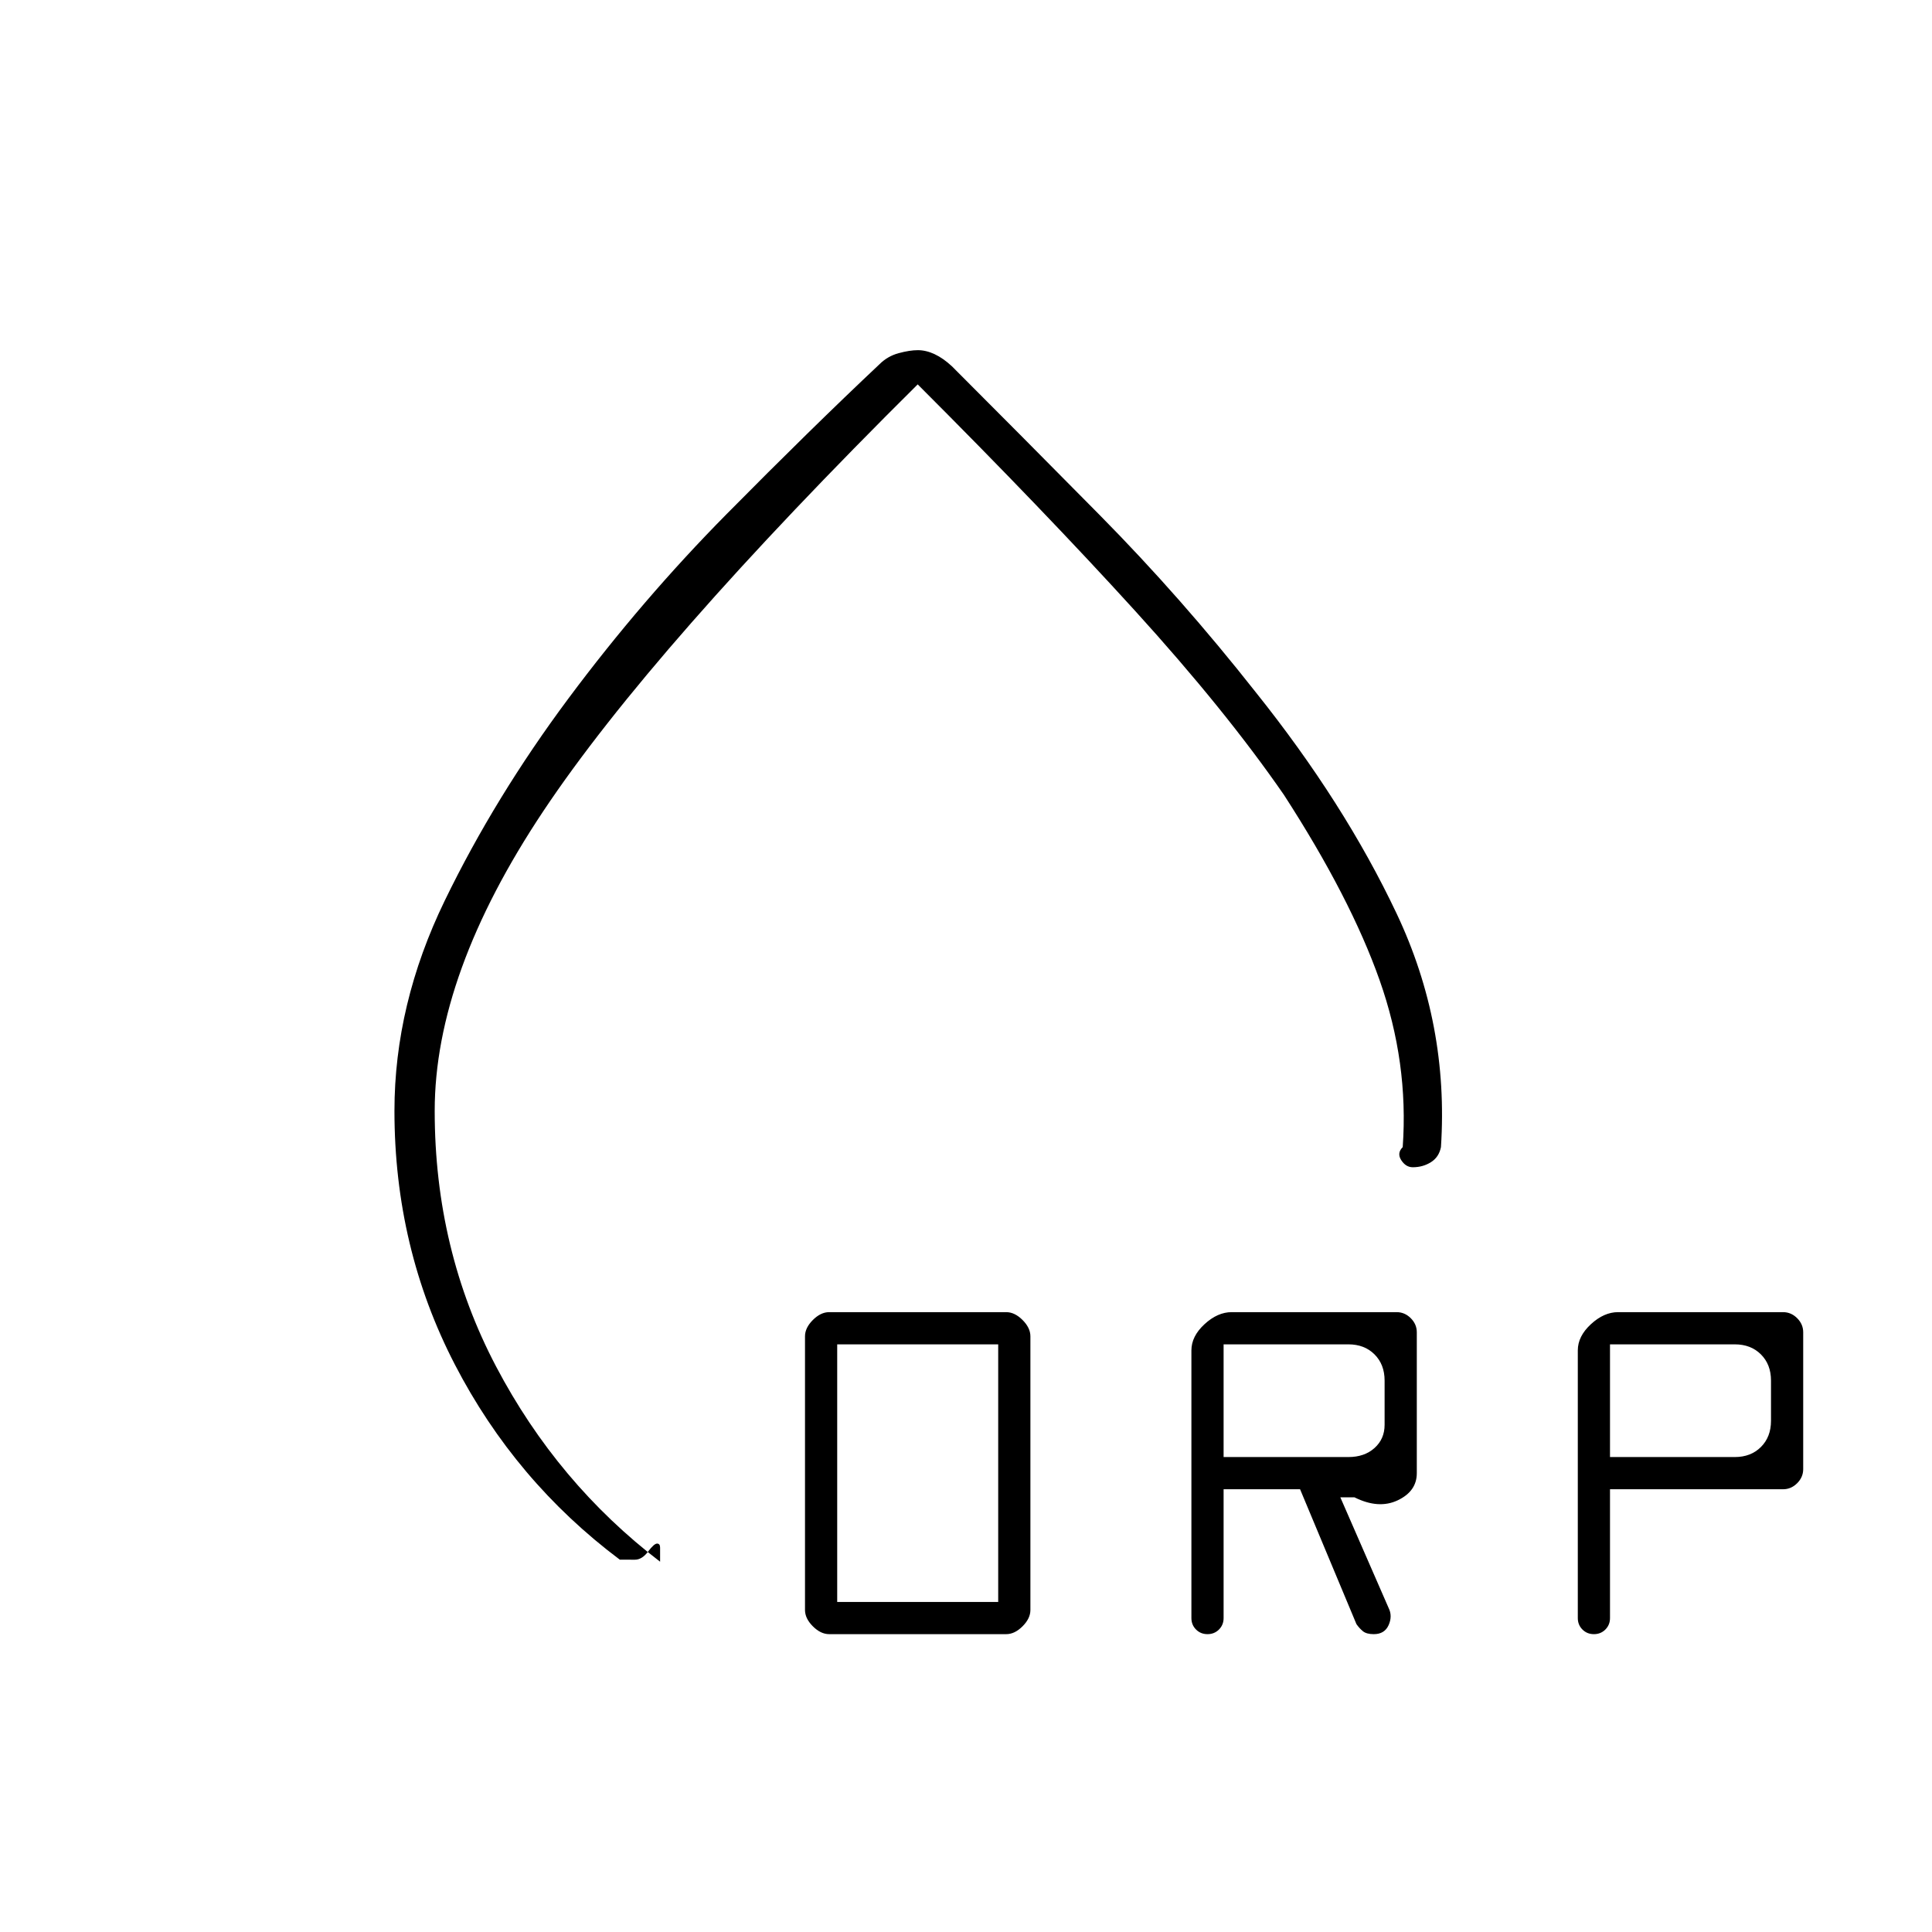 <svg xmlns="http://www.w3.org/2000/svg" height="20" viewBox="0 -960 960 960" width="20"><path d="M196-408q0-53 25-104.5T282.5-613q36.5-49 78.5-91.5t76-74.5q4-4 9.5-5.5t9.59-1.5q4.08 0 8.34 2t8.57 6q33 33 73.5 74t77.5 88q44 55 70 110t22 116q-1 5-5 7.5t-9 2.5q-3.45 0-5.72-3.5-2.28-3.5.72-6.5 3-42-11.5-83T638-565q-29-42-74-91.5T456-769Q324-638 270-557t-54 149q0 69 30.5 127t81.5 97v-7q0-2-1.5-2t-4.5 4q-3 4-6.5 4H308q-52-39-82-97t-30-126Zm260-69Zm-44 329q-4.2 0-8.1-3.9-3.9-3.9-3.9-8.1v-136q0-4.2 3.9-8.1 3.9-3.9 8.1-3.9h88q4.2 0 8.1 3.9 3.9 3.9 3.9 8.1v136q0 4.2-3.9 8.1-3.9 3.9-8.1 3.9h-88Zm4-16h80v-128h-80v128Zm192-56v64q0 3.4-2.3 5.7-2.3 2.3-5.7 2.3-3.4 0-5.7-2.3-2.3-2.3-2.3-5.7v-133q0-7 6.5-13t13.49-6H694q4 0 7 3t3 7v70q0 9-9.5 13.5T673-216h-7l24 55q2 4 0 8.5t-7.37 4.5q-3.6 0-5.38-1.44-1.78-1.44-3.25-3.56l-28-67h-38Zm192 0v64q0 3.4-2.3 5.7-2.3 2.3-5.7 2.3-3.4 0-5.7-2.3-2.3-2.3-2.3-5.7v-133q0-7 6.5-13t13.49-6H886q4 0 7 3t3 7v68q0 4-3 7t-7 3h-86Zm-192-16h62q8 0 13-4.5t5-11.5v-22q0-8-5-13t-13-5h-62v56Zm192 0h62q8 0 13-5t5-13v-20q0-8-5-13t-13-5h-62v56Z"/></svg>